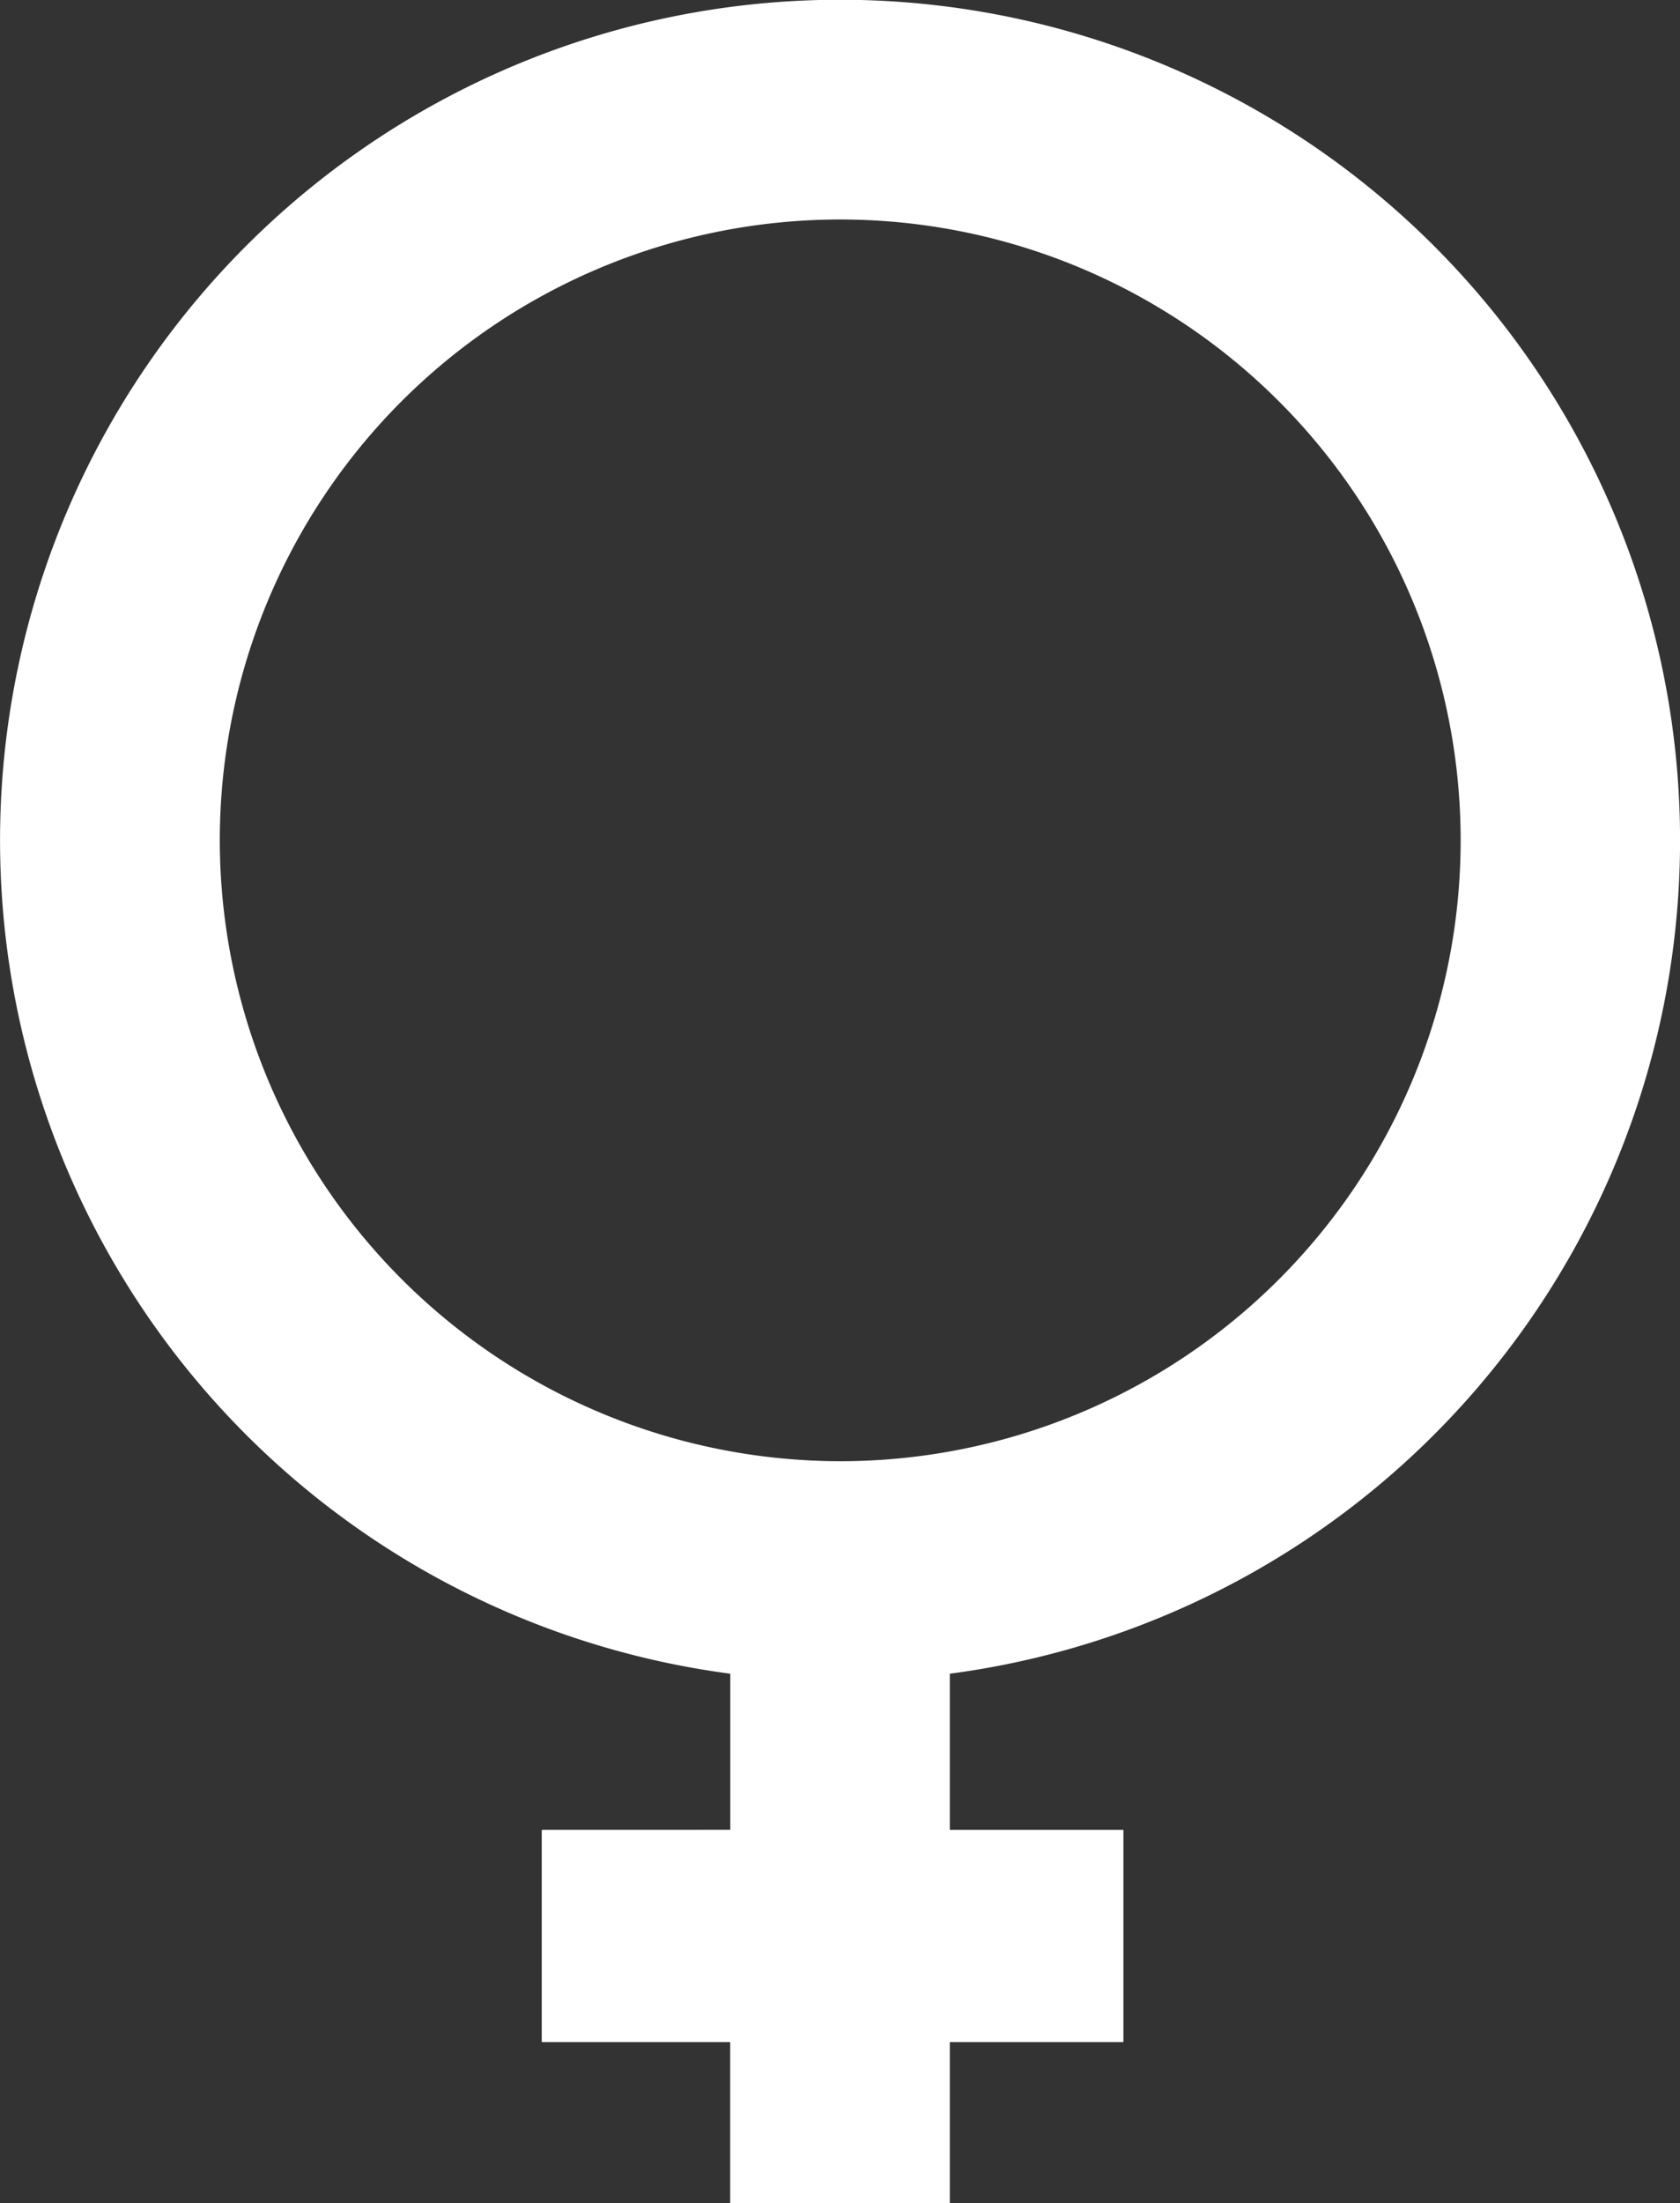 <svg xmlns="http://www.w3.org/2000/svg" width="30" height="39.316" viewBox="0 0 30 39.316">
  <rect x="0" y="0" width="30" height="39.316" fill="#333333" stroke="none"/>
  <path id="noun-female-117" d="M151.849,32.658v3.786h3.365v2.875h3.922V36.444h3.1V32.658h-3.1V29.871a15,15,0,1,0-3.92,0v2.786ZM146.1,15a11.079,11.079,0,1,1,11.078,11.079A11.09,11.09,0,0,1,146.1,15Z" transform="translate(-142.175 -0.004)" fill="#fff"/>
</svg>
